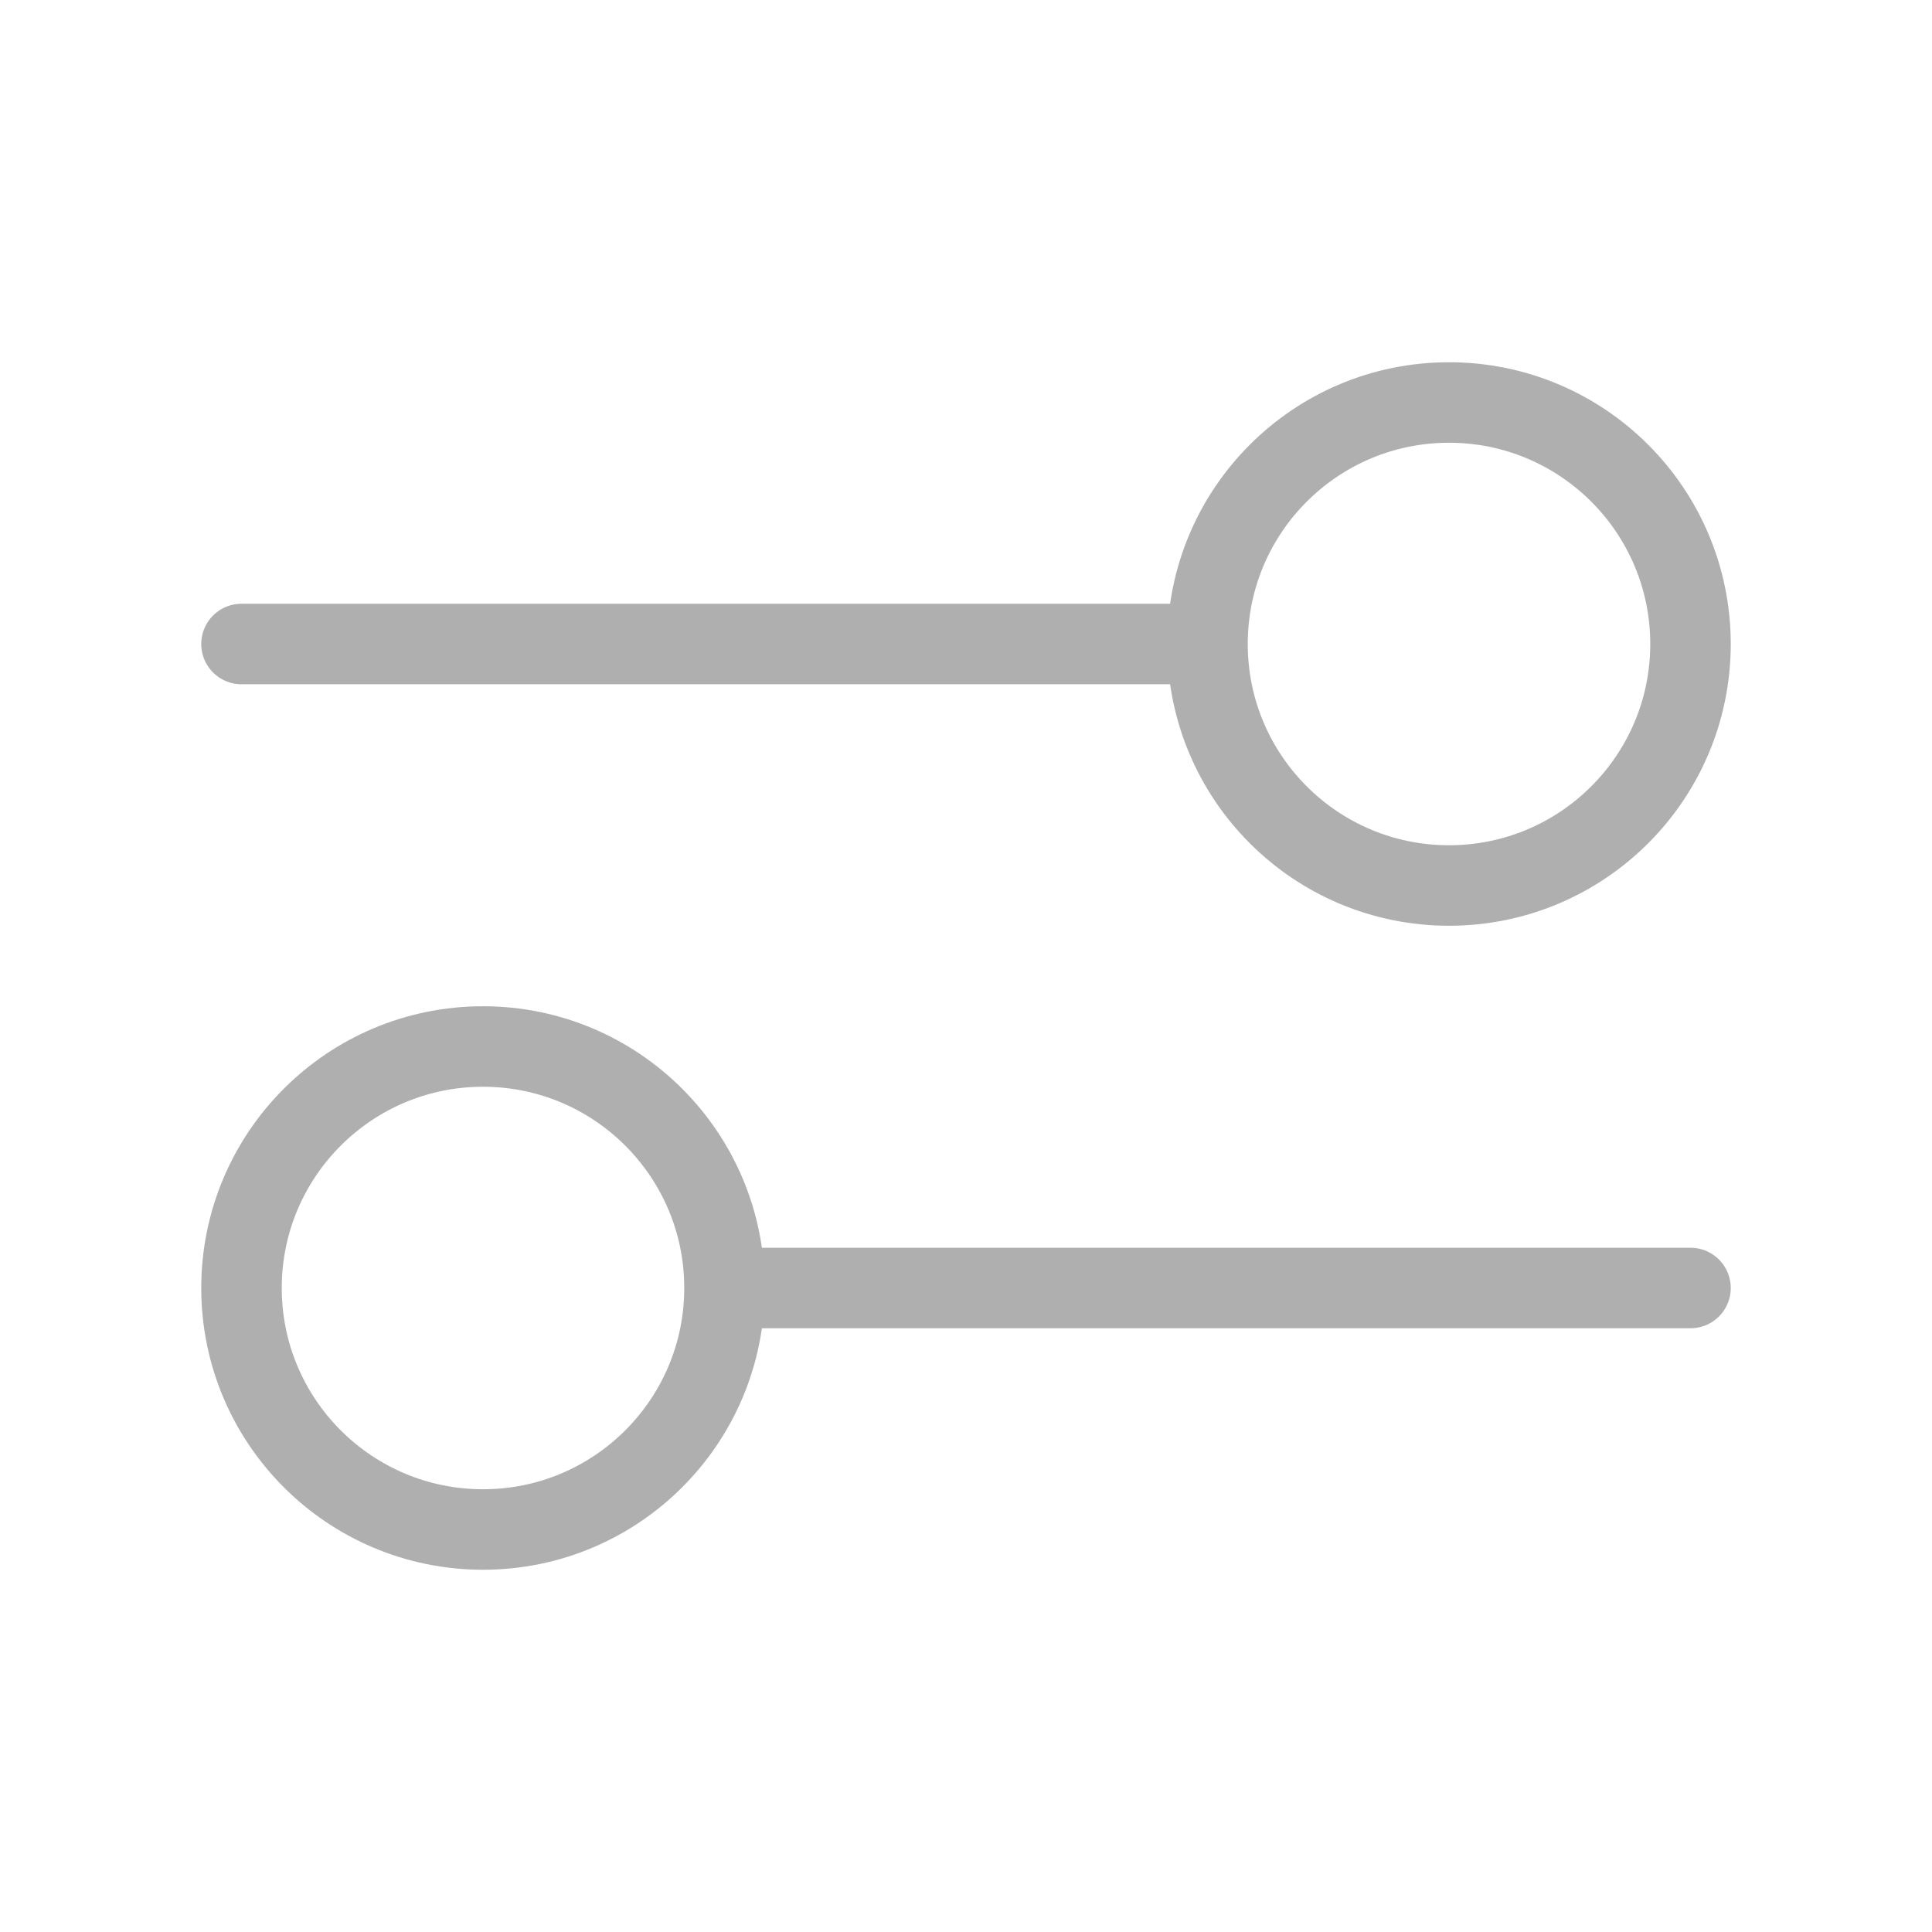<svg width="24" height="24" viewBox="0 0 24 24" fill="none" xmlns="http://www.w3.org/2000/svg">
<g id="Icon/settings-04">
<path id="Icon" d="M3 8L15 8M15 8C15 9.657 16.343 11 18 11C19.657 11 21 9.657 21 8C21 6.343 19.657 5 18 5C16.343 5 15 6.343 15 8ZM9 16L21 16M9 16C9 17.657 7.657 19 6 19C4.343 19 3 17.657 3 16C3 14.343 4.343 13 6 13C7.657 13 9 14.343 9 16Z" stroke="#AFAFAF" stroke-linecap="round" stroke-linejoin="round"/>
</g>
</svg>
